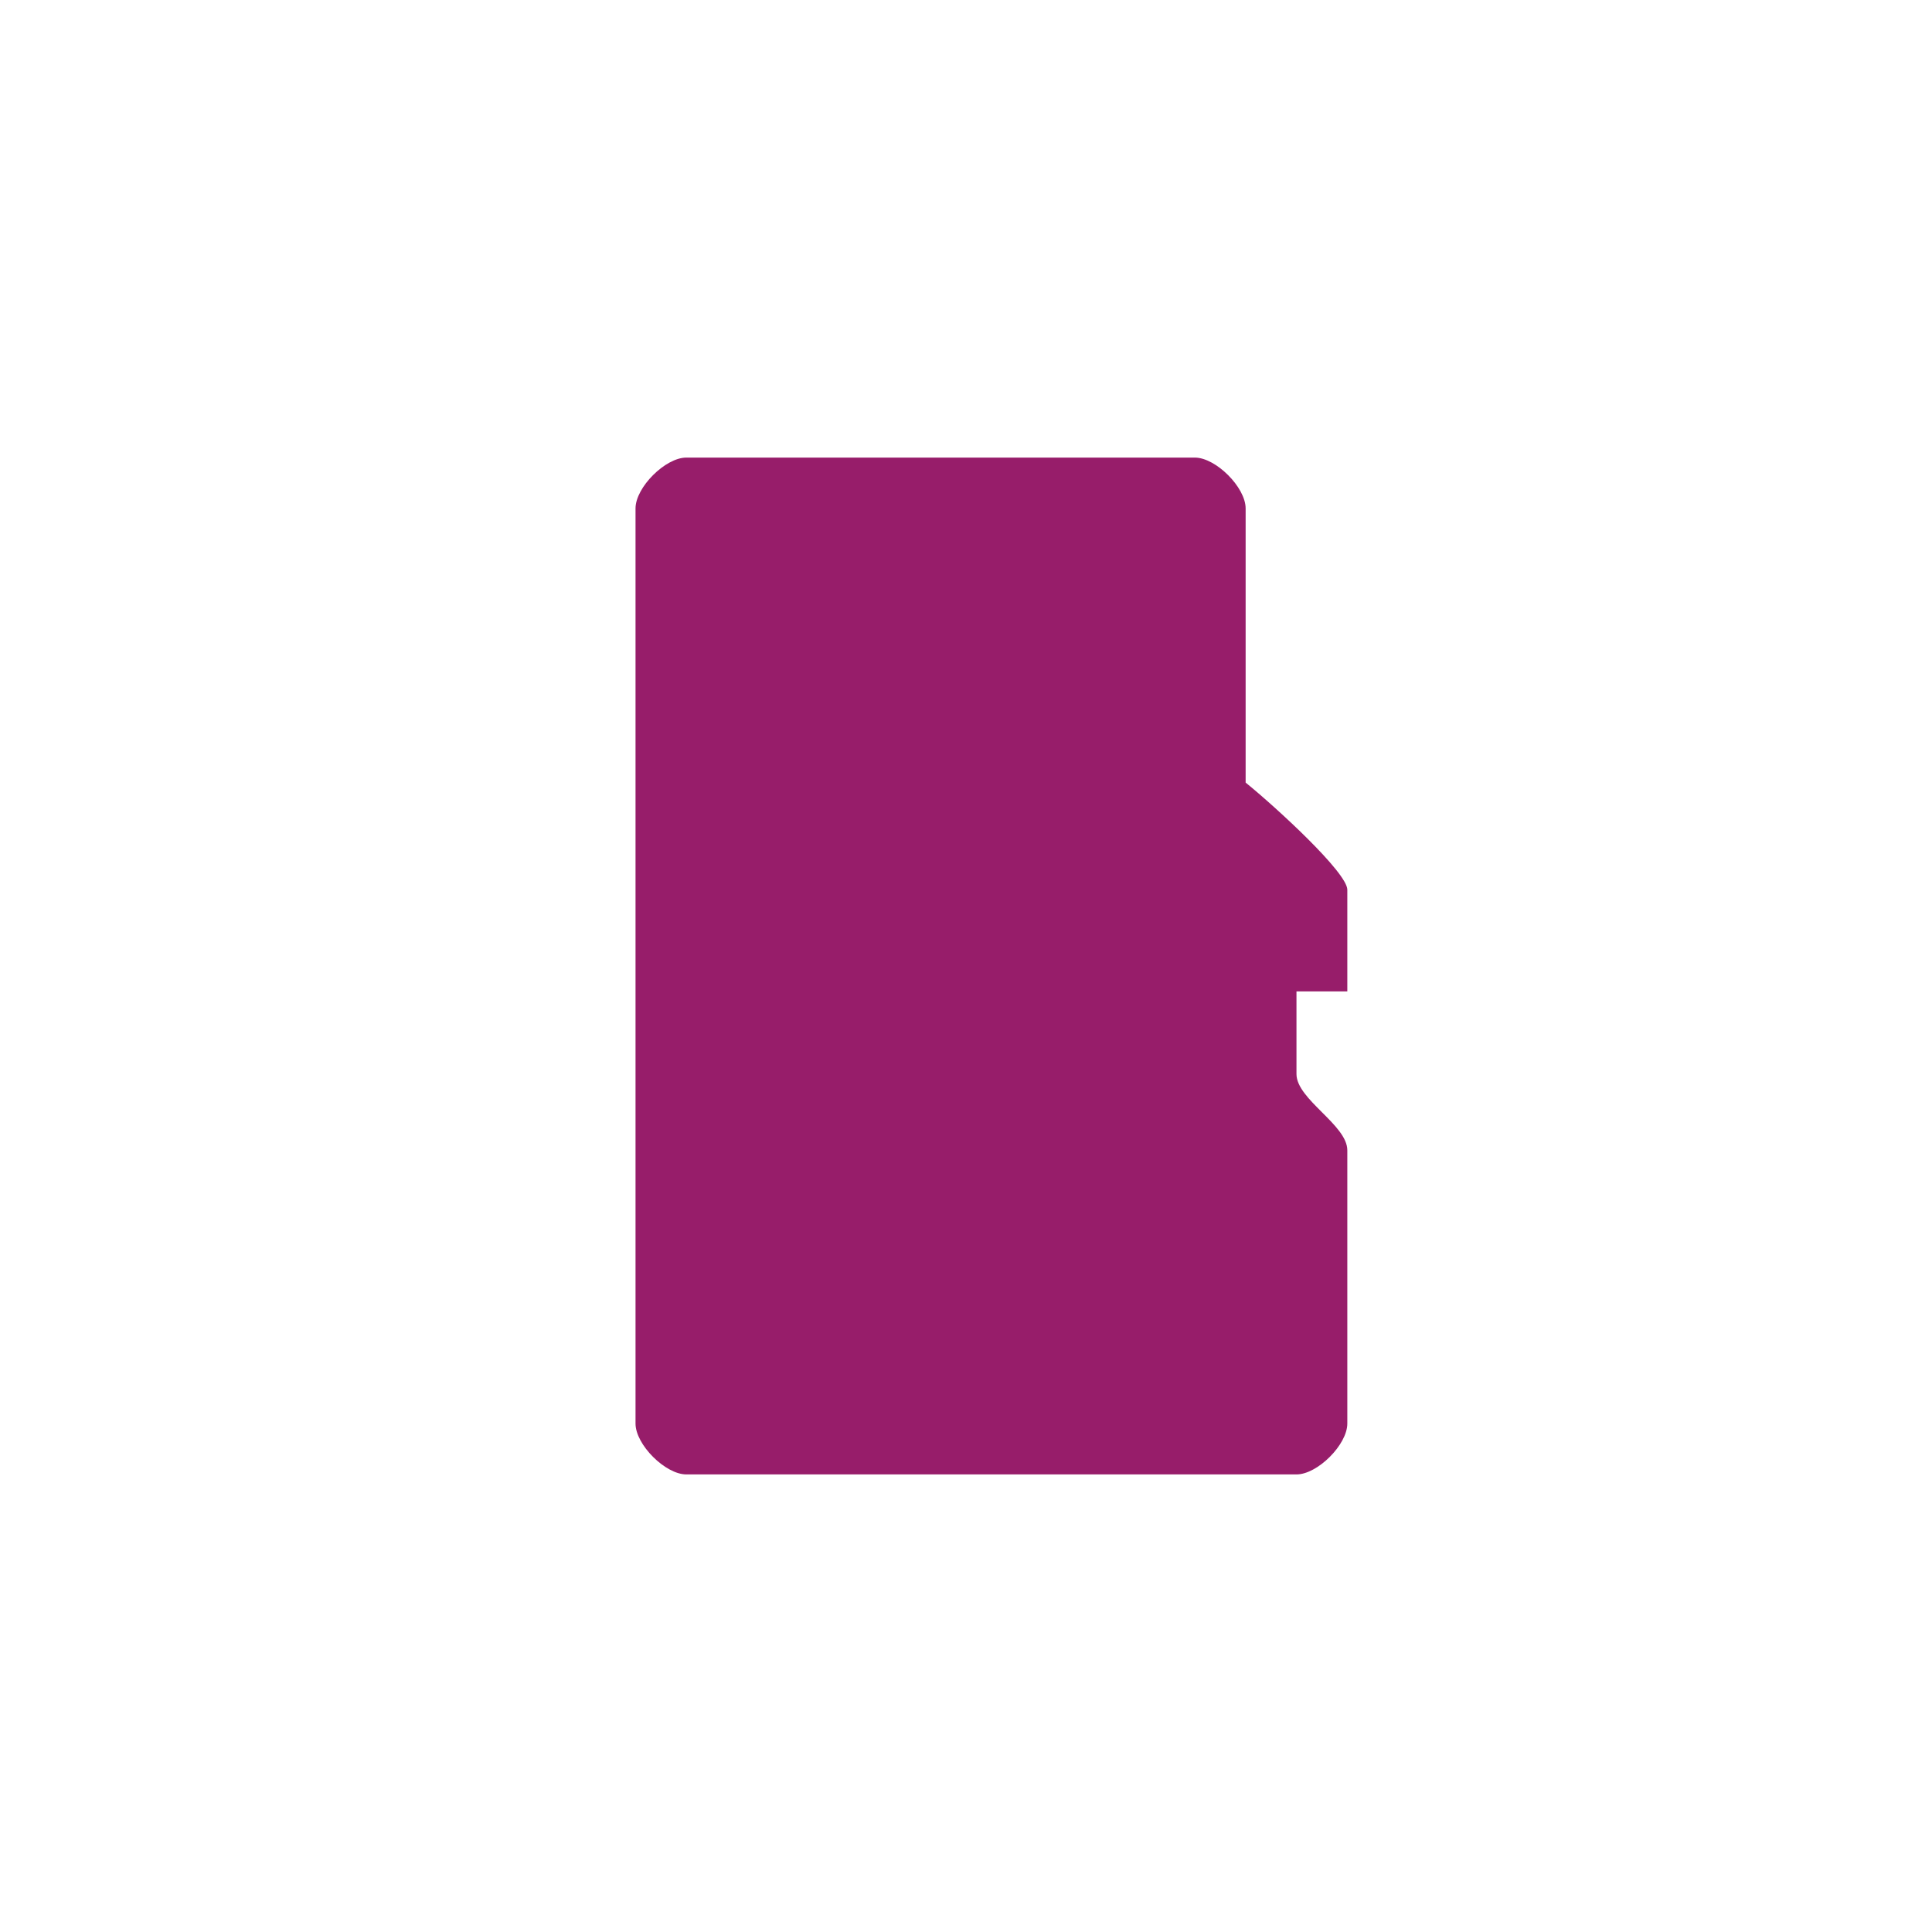 ﻿<?xml version="1.0" encoding="utf-8"?>
<!DOCTYPE svg PUBLIC "-//W3C//DTD SVG 1.1//EN" "http://www.w3.org/Graphics/SVG/1.1/DTD/svg11.dtd">
<svg xmlns="http://www.w3.org/2000/svg" xmlns:xlink="http://www.w3.org/1999/xlink" version="1.1" baseProfile="full" width="76" height="76" viewBox="0 0 76.00 76.00" enable-background="new 0 0 76.00 76.00" xml:space="preserve">
	<path fill="#971D6A" fill-opacity="1" stroke-linejoin="round" d="M 27,18L 47,18C 47.828,18 49,19.172 49,20L 49,30.785C 50.185,31.745 53,34.326 53,35L 53,39L 51,39L 51,42.25C 51,43.25 53,44.25 53,45.25L 53,56C 53,56.828 51.828,58 51,58L 27,58C 26.172,58 25,56.828 25,56L 25,20C 25,19.172 26.172,18 27,18 Z "/>
</svg>
